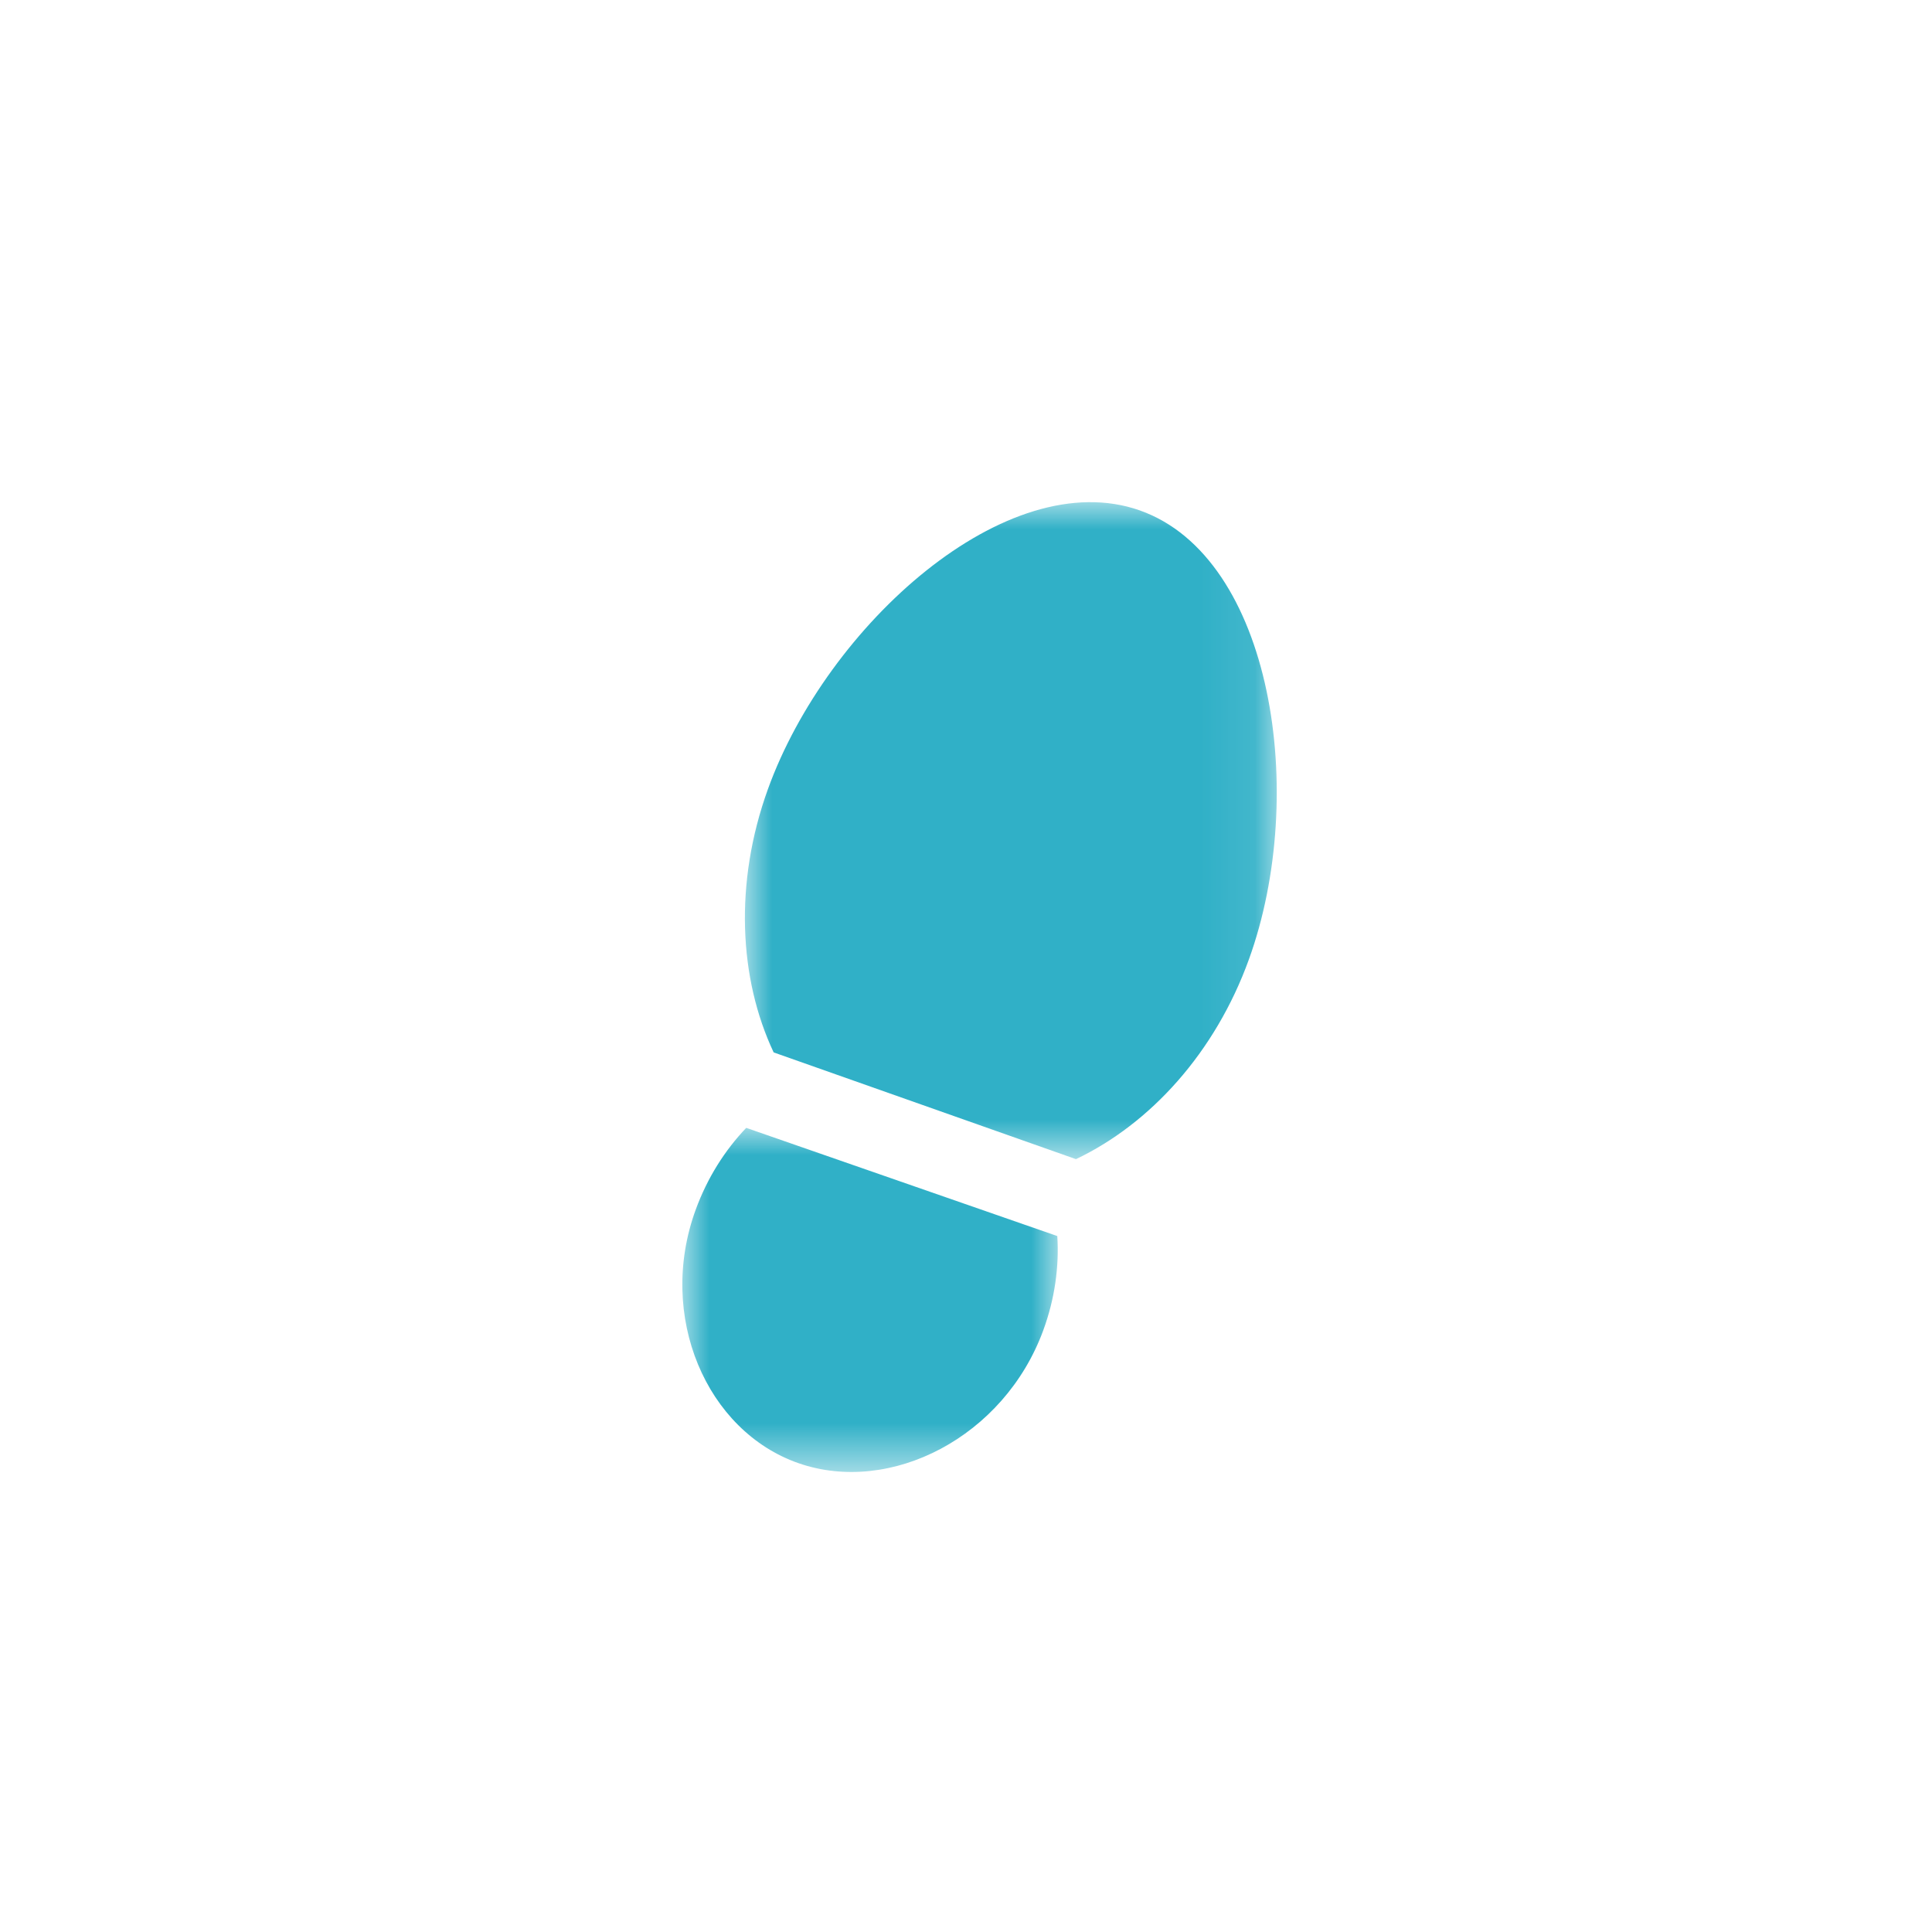 <?xml version="1.0" encoding="UTF-8"?>
<svg width="36px" height="36px" viewBox="0 0 36 36" version="1.1" xmlns="http://www.w3.org/2000/svg" xmlns:xlink="http://www.w3.org/1999/xlink">
    <title>Group 4</title>
    <defs>
        <filter x="-33.3%" y="-33.3%" width="166.7%" height="166.7%" filterUnits="objectBoundingBox" id="filter-1">
            <feOffset dx="0" dy="0" in="SourceAlpha" result="shadowOffsetOuter1"></feOffset>
            <feGaussianBlur stdDeviation="2" in="shadowOffsetOuter1" result="shadowBlurOuter1"></feGaussianBlur>
            <feColorMatrix values="0 0 0 0 0   0 0 0 0 0   0 0 0 0 0  0 0 0 0.5 0" type="matrix" in="shadowBlurOuter1" result="shadowMatrixOuter1"></feColorMatrix>
            <feMerge>
                <feMergeNode in="shadowMatrixOuter1"></feMergeNode>
                <feMergeNode in="SourceGraphic"></feMergeNode>
            </feMerge>
        </filter>
        <polygon id="path-2" points="0 0 6.995 0 6.995 6.412 0 6.412"></polygon>
        <polygon id="path-4" points="0 0 9.91 0 9.91 12.242 0 12.242"></polygon>
    </defs>
    <g id="Sprint3/Hi-Fi" stroke="none" stroke-width="1" fill="none" fill-rule="evenodd">
        <g id="Group-4" filter="url(#filter-1)" transform="translate(6, 6)">
            <circle id="Oval" fill="#FFFFFF" cx="12" cy="12" r="12"></circle>
            <g id="Group-2-Copy" transform="translate(2, 1)">
                <rect id="Rectangle-Copy-5" x="0" y="0" width="22" height="22"></rect>
                <g id="Group-7" transform="translate(4.714, 2.357)">
                    <g id="Group-3" transform="translate(0, 11.659)">
                        <mask id="mask-3" fill="white">
                            <use xlink:href="#path-2"></use>
                        </mask>
                        <g id="Clip-2"></g>
                        <path d="M6.987,2.016 L4.089,1.008 L1.191,0 C0.794,0.416 0.467,0.93 0.251,1.52 C-0.479,3.51 0.452,5.653 2.167,6.249 C3.882,6.845 5.996,5.762 6.726,3.772 C6.942,3.182 7.023,2.583 6.987,2.016" id="Fill-1" fill="#30B0C7" mask="url(#mask-3)"></path>
                    </g>
                    <g id="Group-6" transform="translate(1.166, 0)">
                        <mask id="mask-5" fill="white">
                            <use xlink:href="#path-4"></use>
                        </mask>
                        <g id="Clip-5"></g>
                        <path d="M9.393,8.516 C10.5,5.453 9.835,1.028 7.359,0.154 C4.883,-0.721 1.534,2.287 0.428,5.35 C-0.201,7.093 -0.113,8.877 0.536,10.253 L6.169,12.242 C7.552,11.584 8.764,10.259 9.393,8.516" id="Fill-4" fill="#30B0C7" mask="url(#mask-5)"></path>
                    </g>
                </g>
            </g>
        </g>
    </g>
</svg>